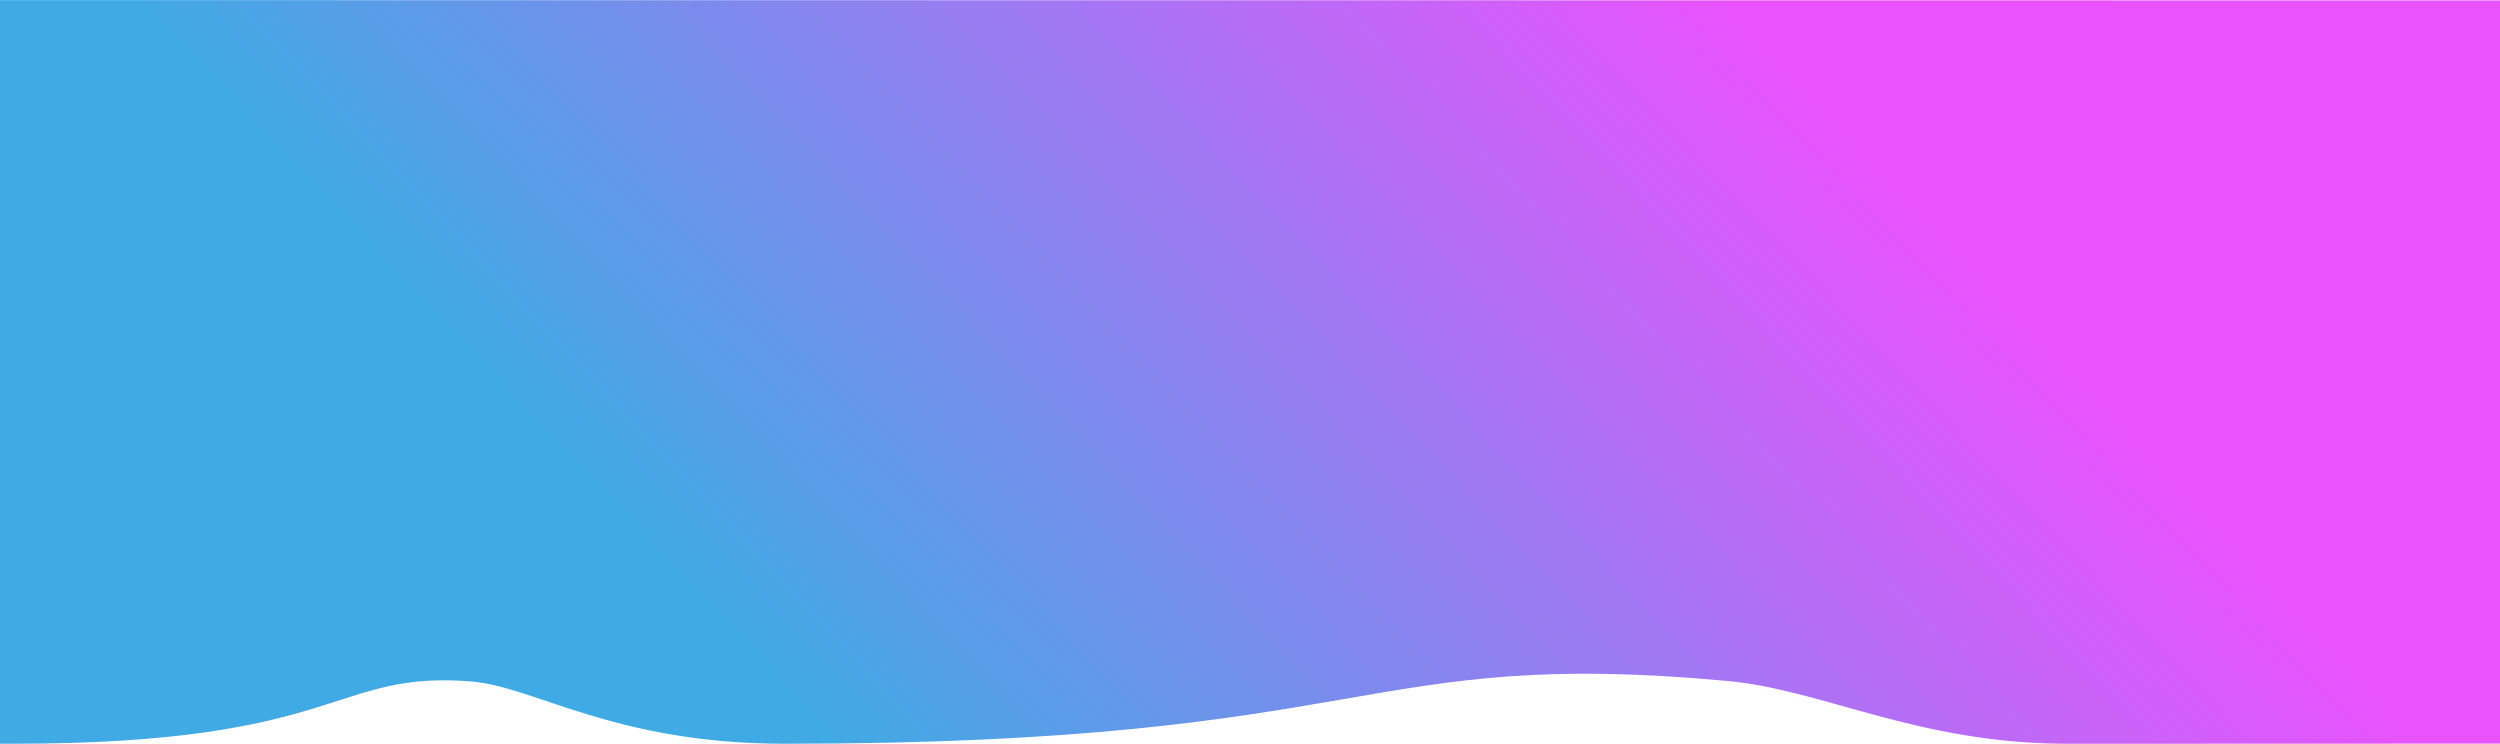 <svg width="2000" height="595" xmlns="http://www.w3.org/2000/svg"><defs><linearGradient x1="20.045%" y1="51.241%" x2="78.859%" y2="34.853%" id="a"><stop stop-color="#40aae4" offset="0%"/><stop stop-color="#ea52fd" offset="100%"/></linearGradient></defs><g fill="none" fill-rule="evenodd"><path fill="#FFF" d="M0 0h2000v595H0z"/><path d="M1654.053 595c-119.588 0-195.062-43.043-271.712-50.175C1088.04 517.442 1102.895 595 628.161 595c-136.99 0-200.019-45.687-251.136-49.817C265.605 536.18 274.51 595 10.775 595H0V.102l2000 .225v594.548c-163.633.01-278.767.052-345.401.125h-.547z" fill="url(#a)"/></g></svg>